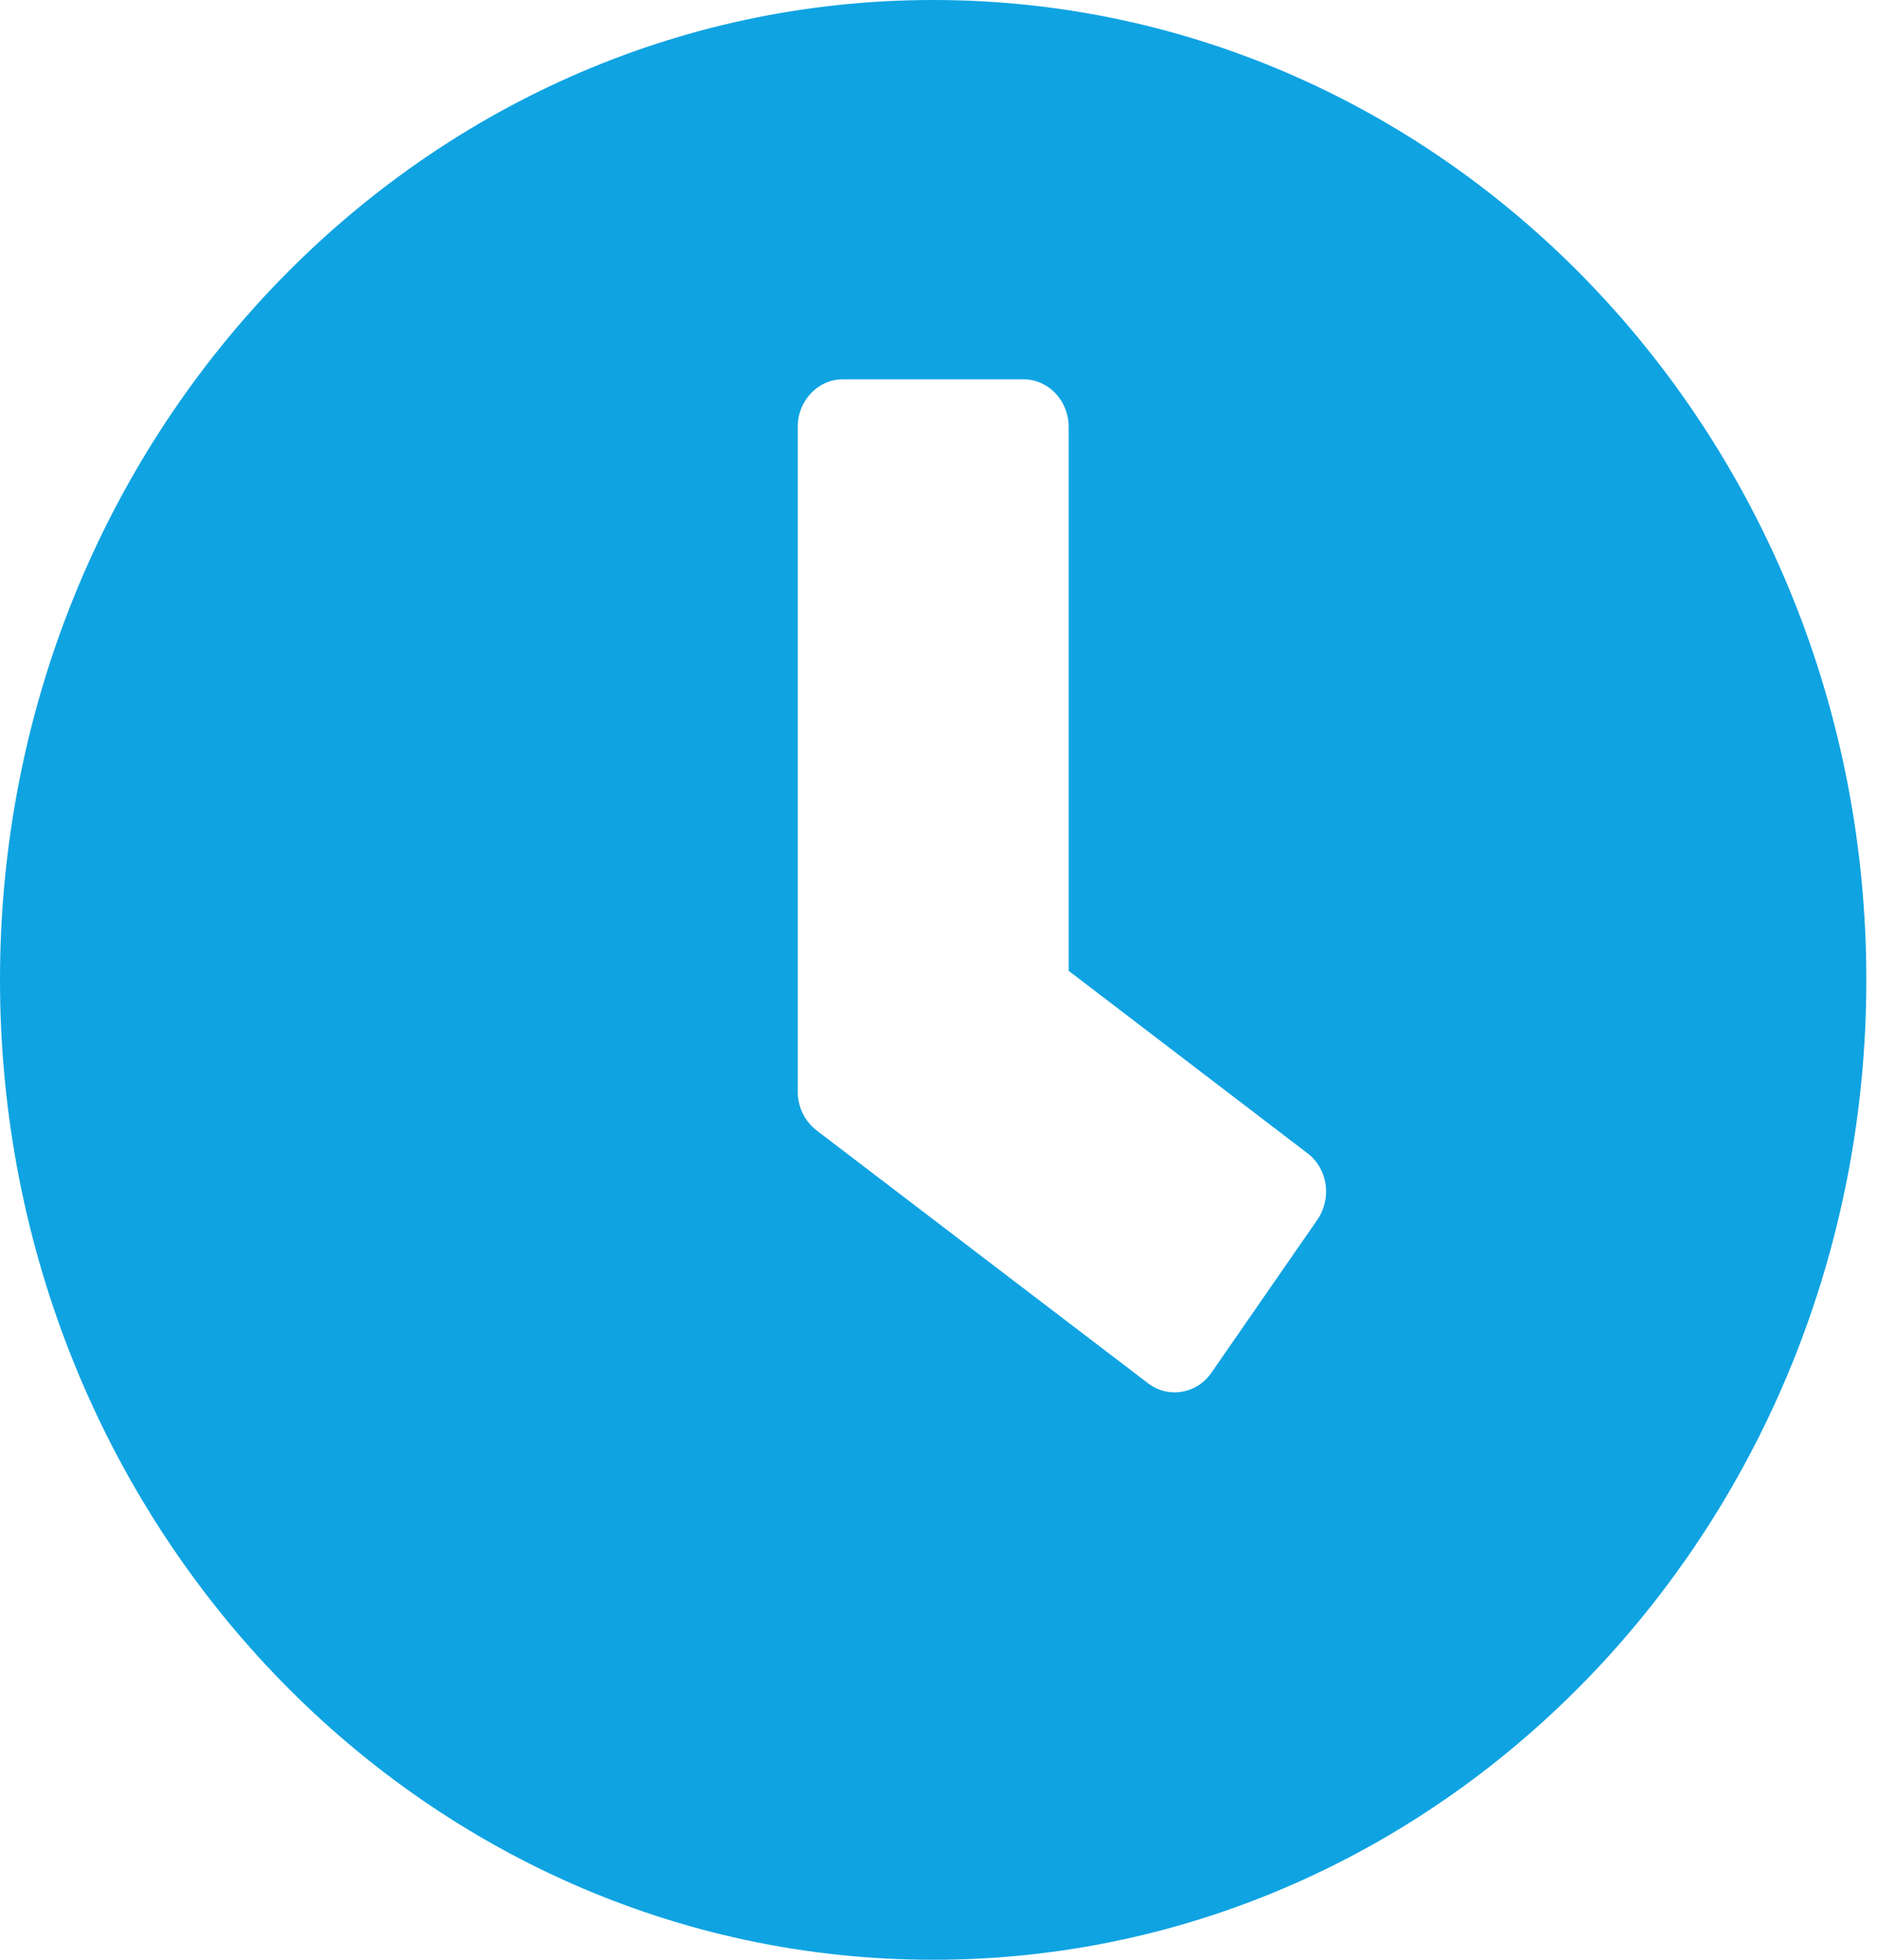 <svg width="23" height="24" viewBox="0 0 23 24" fill="none" xmlns="http://www.w3.org/2000/svg">
<path d="M11.429 0C5.115 0 0 5.371 0 12C0 18.629 5.115 24 11.429 24C17.742 24 22.857 18.629 22.857 12C22.857 5.371 17.742 0 11.429 0ZM14.06 16.94L9.995 13.839C9.853 13.727 9.77 13.553 9.77 13.369V5.226C9.77 4.906 10.018 4.645 10.323 4.645H12.535C12.839 4.645 13.088 4.906 13.088 5.226V11.889L16.014 14.124C16.263 14.313 16.313 14.676 16.134 14.937L14.834 16.814C14.654 17.071 14.309 17.129 14.06 16.94Z" fill="#0FA3E2"/>
</svg>
